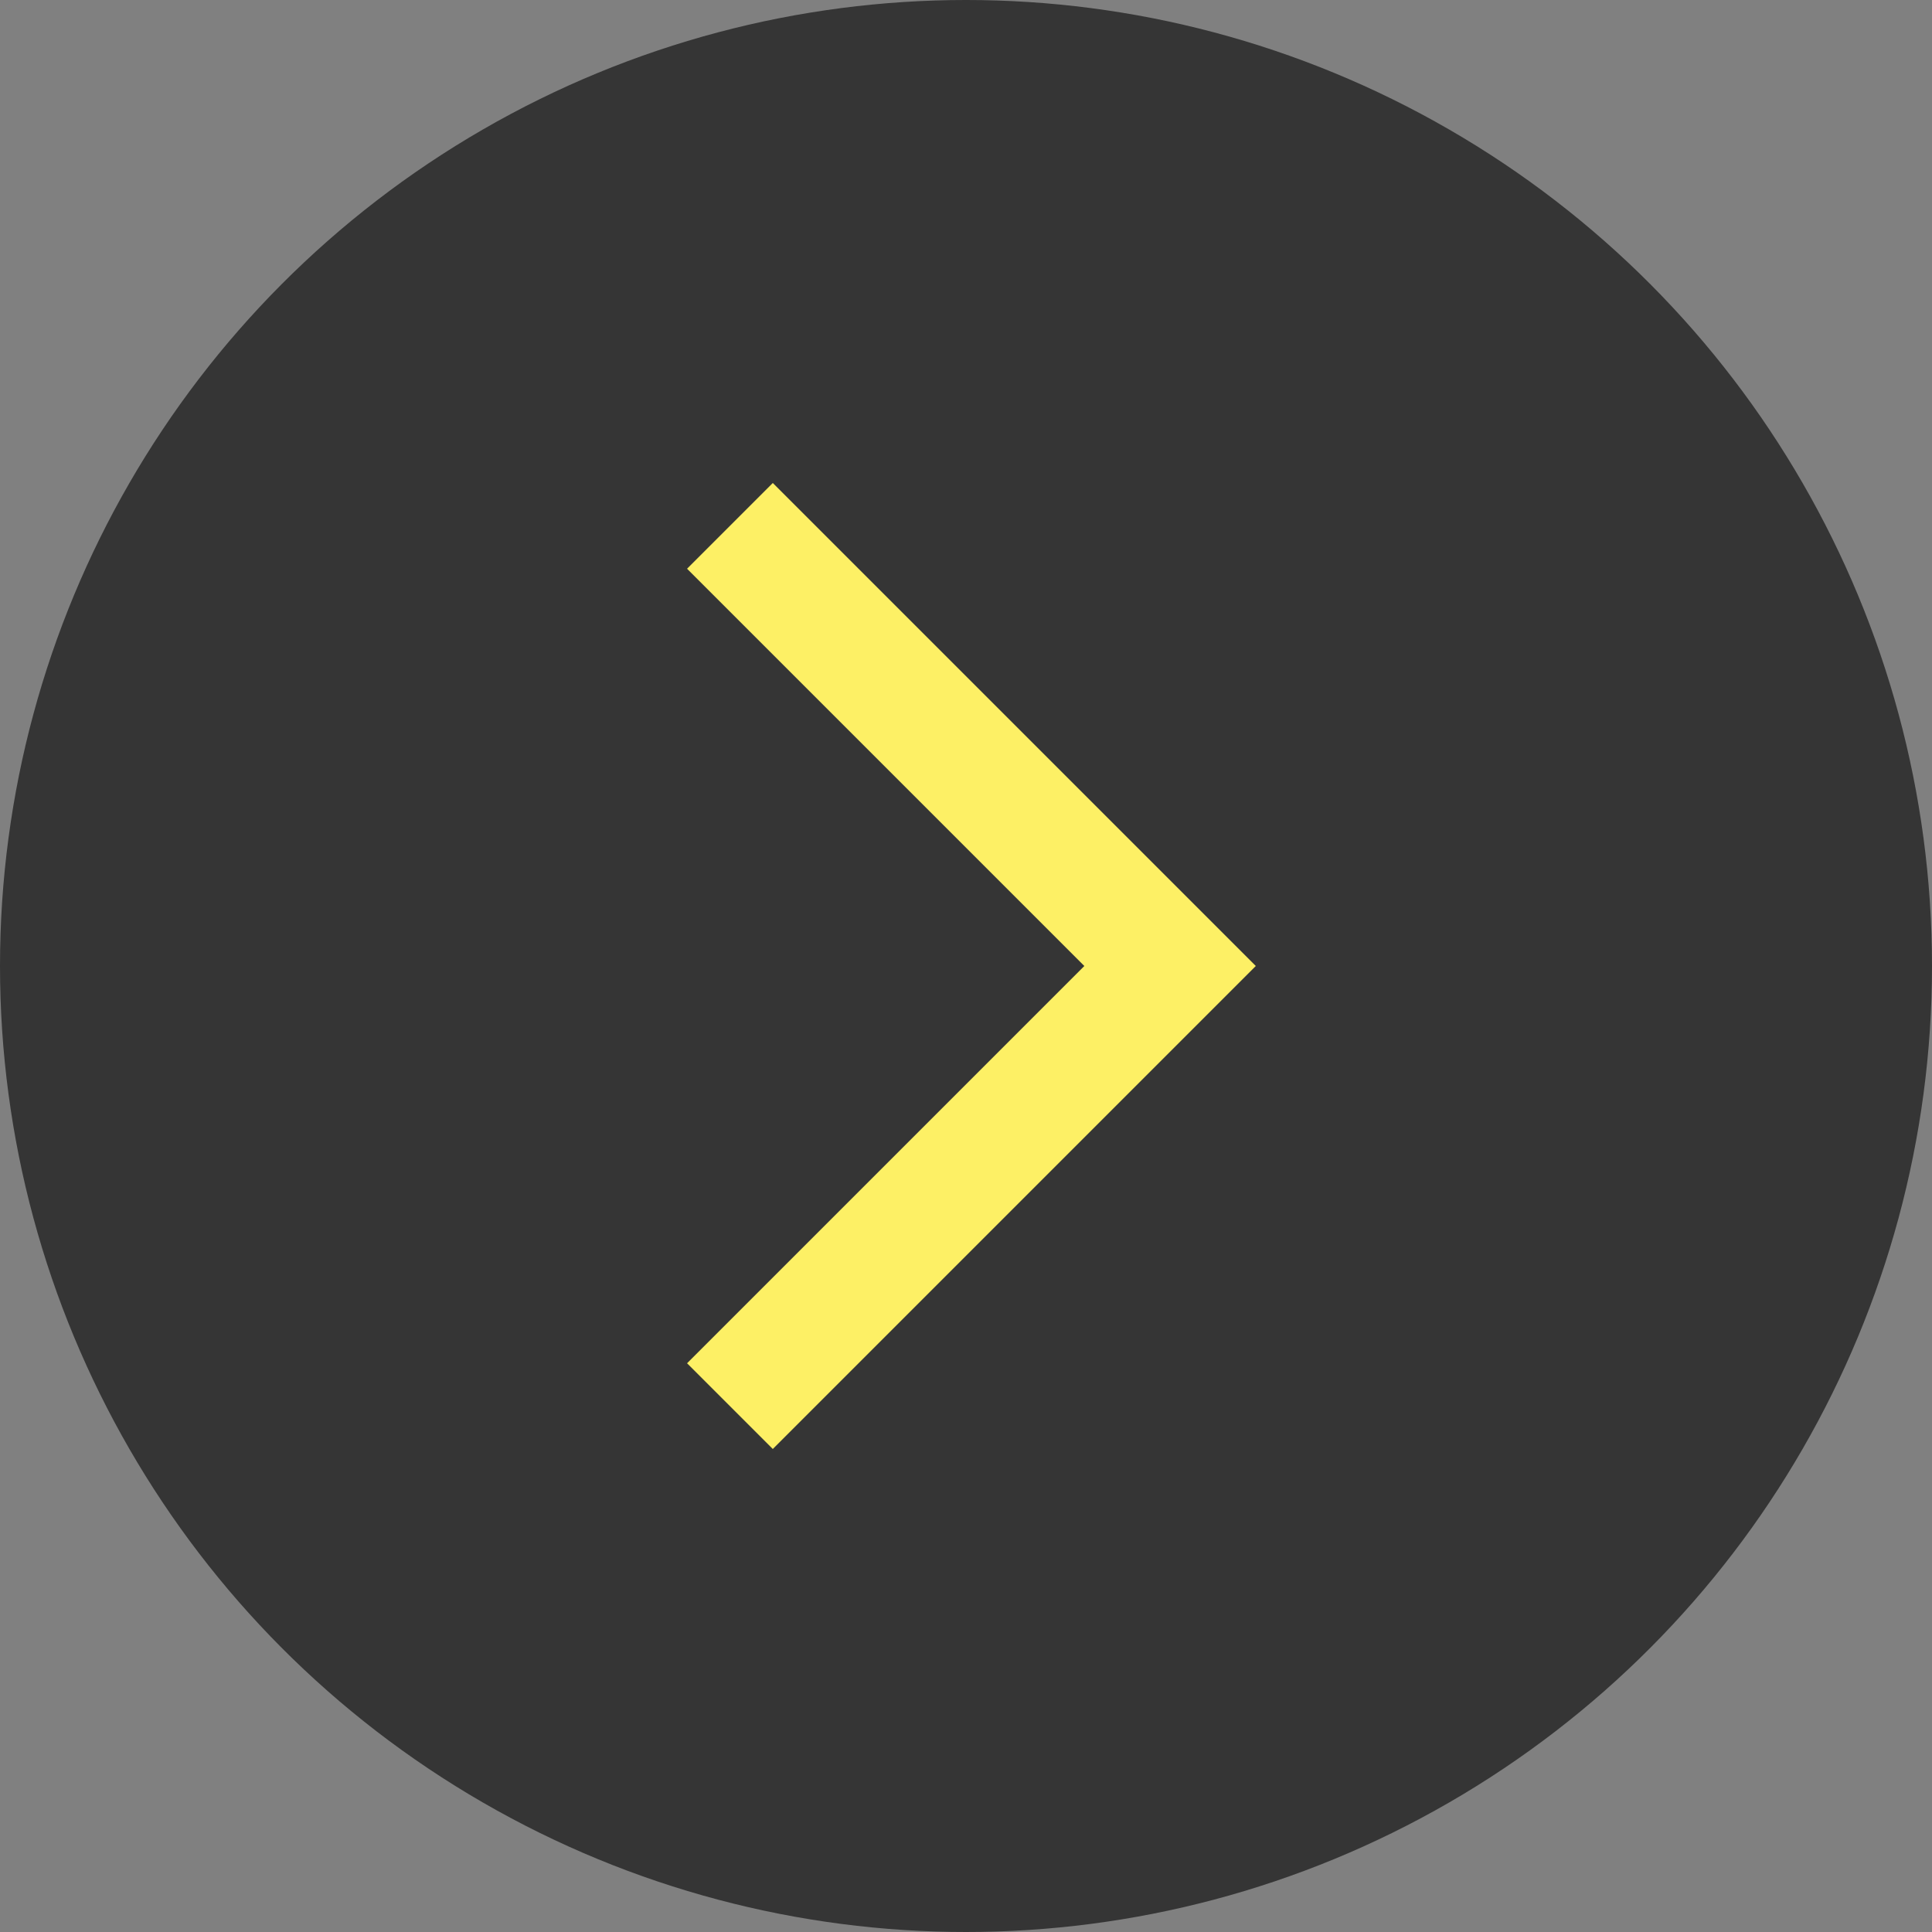 <svg width="40" height="40" viewBox="0 0 40 40" fill="none" xmlns="http://www.w3.org/2000/svg">
<rect x="0" y="0" width="40" height="40" fill="#808080" stroke="none"/>
<circle cx="20" cy="20" r="20" fill="#353535"/>
<mask id="mask0_38_3547" style="mask-type:alpha" maskUnits="userSpaceOnUse" x="8" y="8" width="24" height="24">
<rect x="32" y="32" width="24" height="24" transform="rotate(-180 32 32)" fill="#D9D9D9"/>
</mask>
<g mask="url(#mask0_38_3547)">
<path d="M16 10L26 20L16 30L14.225 28.225L22.45 20L14.225 11.775L16 10Z" fill="#FDF065"/>
</g>
</svg>
